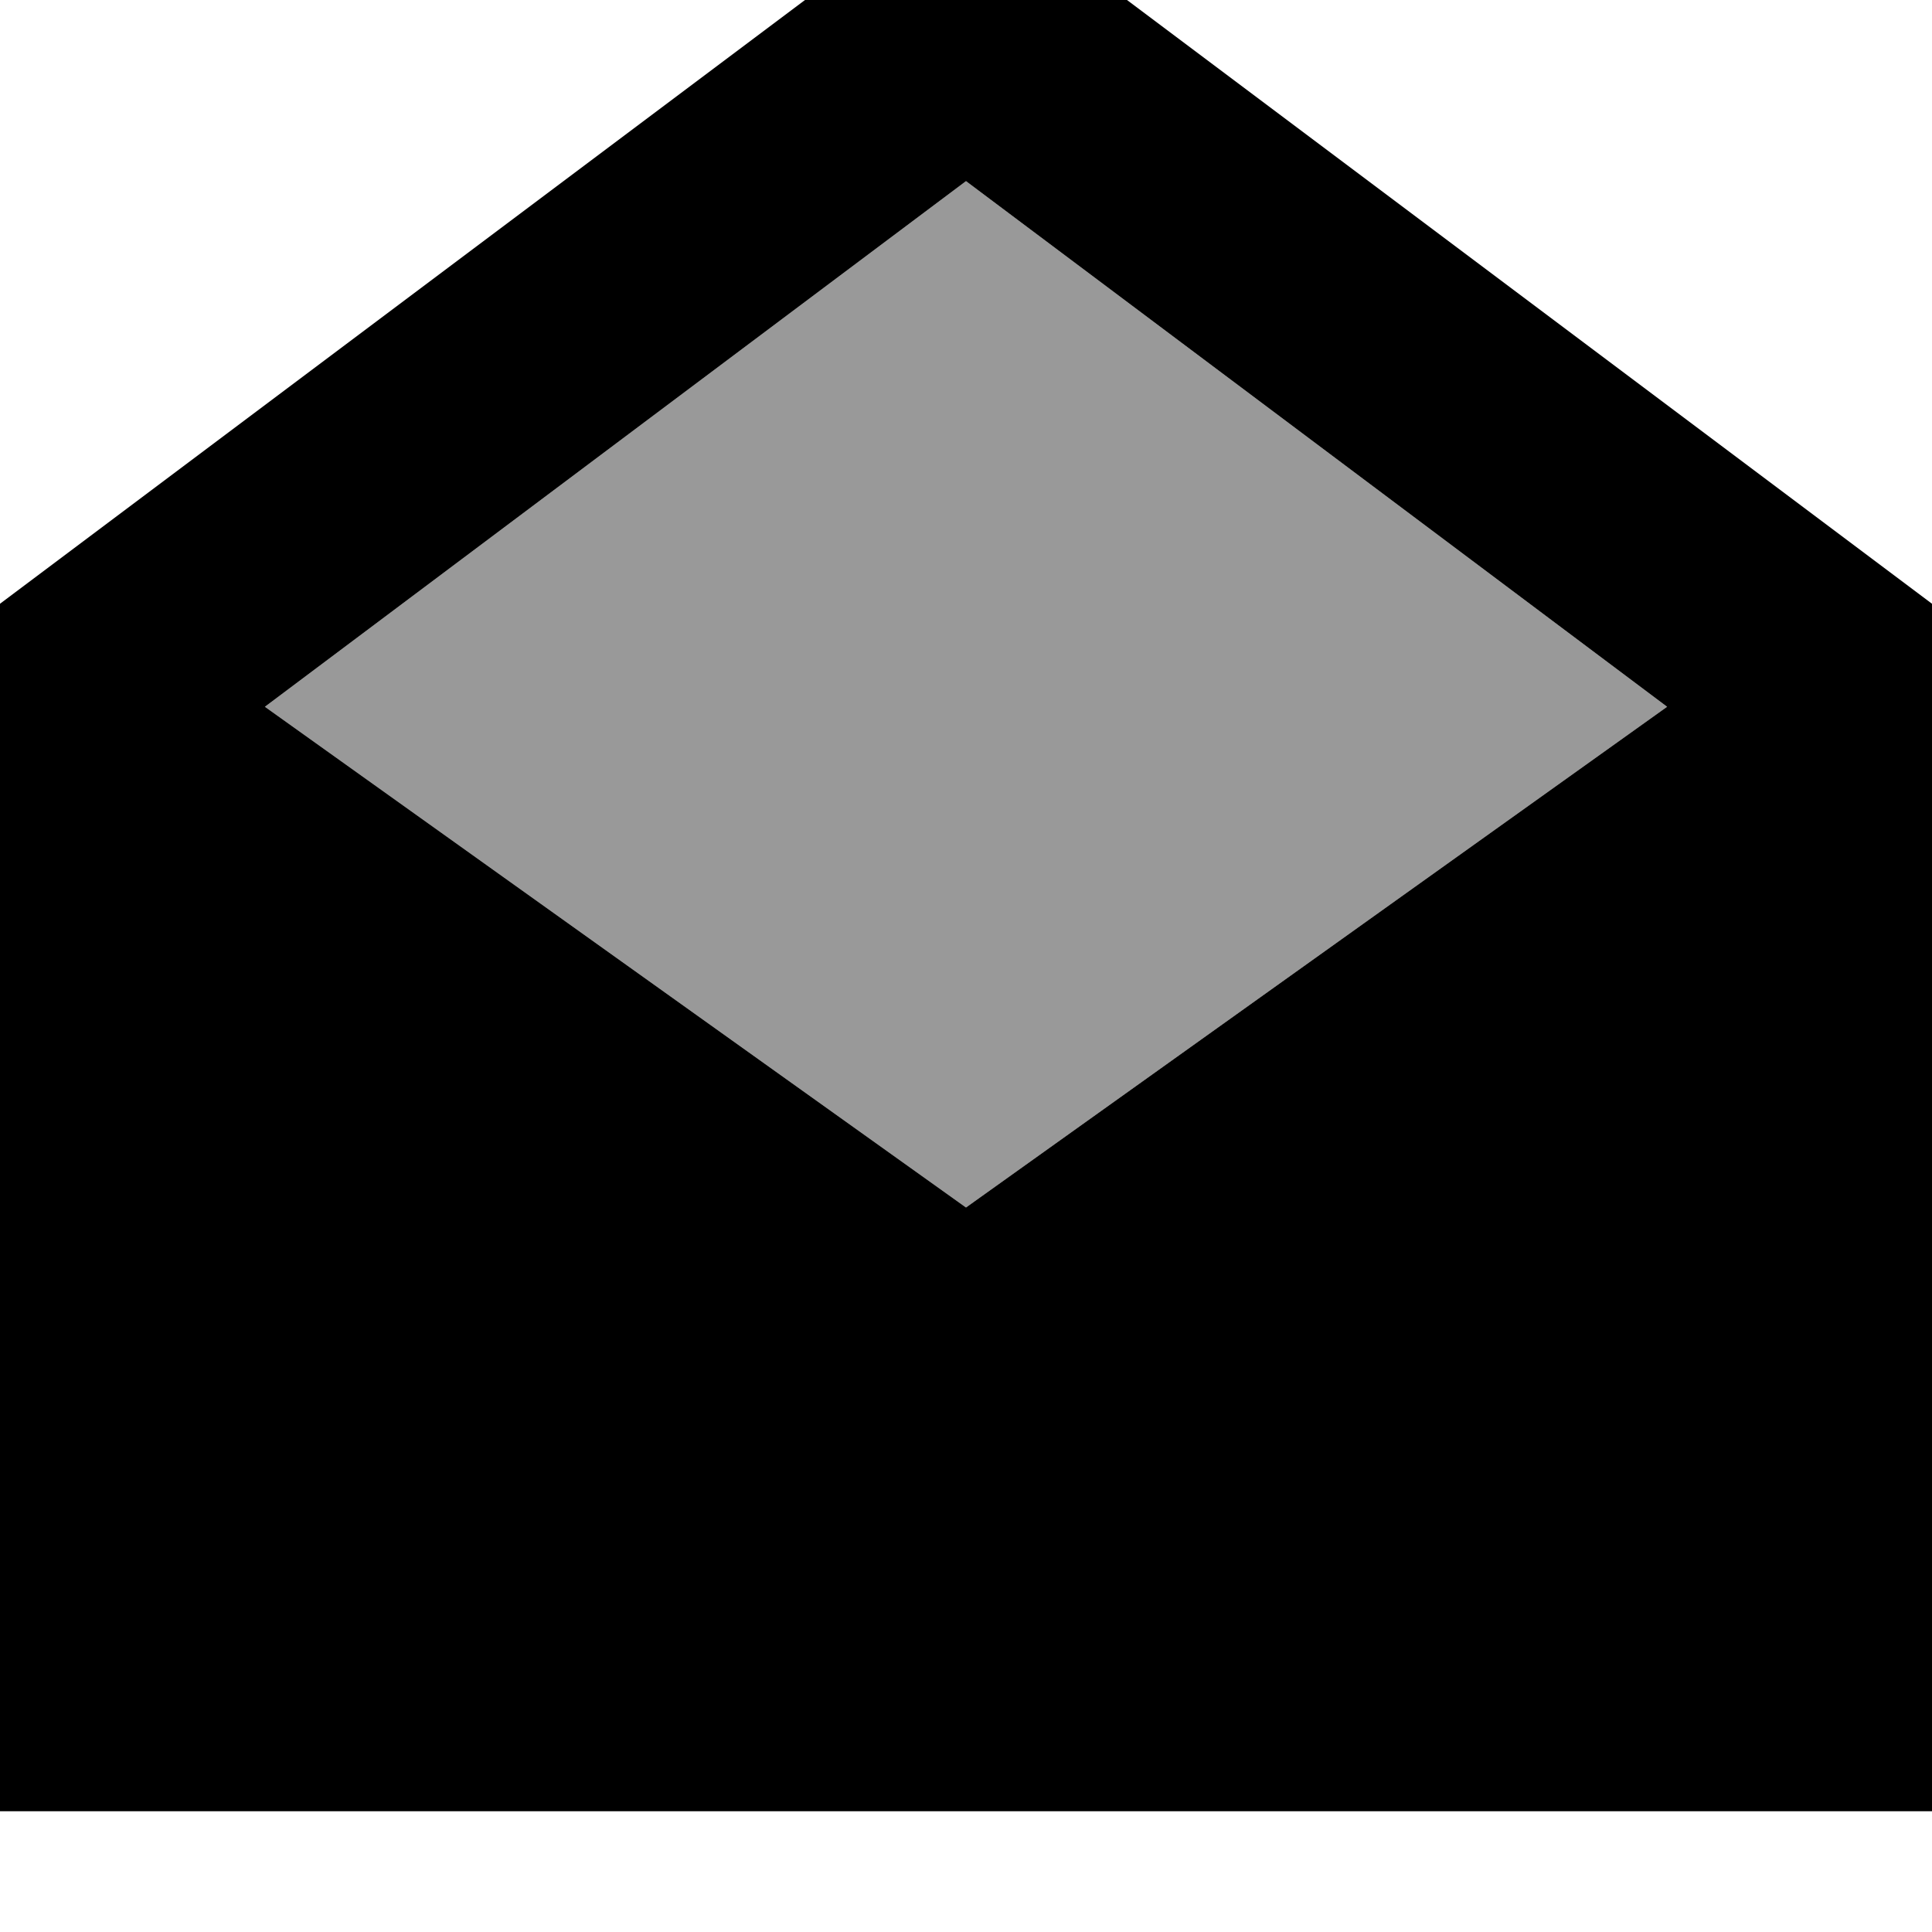 <svg xmlns="http://www.w3.org/2000/svg" viewBox="0 0 512 512"><!--! Font Awesome Pro 7.0.0 by @fontawesome - https://fontawesome.com License - https://fontawesome.com/license (Commercial License) Copyright 2025 Fonticons, Inc. --><path style="fill:currentColor;opacity:.4" d="M70.2 187.3L256 320 441.8 187.3 256 48 70.2 187.3z"/><path style="fill:currentColor;opacity:1" d="M441.8 187.3L256 48 70.2 187.3 256 320 441.8 187.3zM0 160l256-192 256 192 0 320-512 0 0-320z"/></svg>